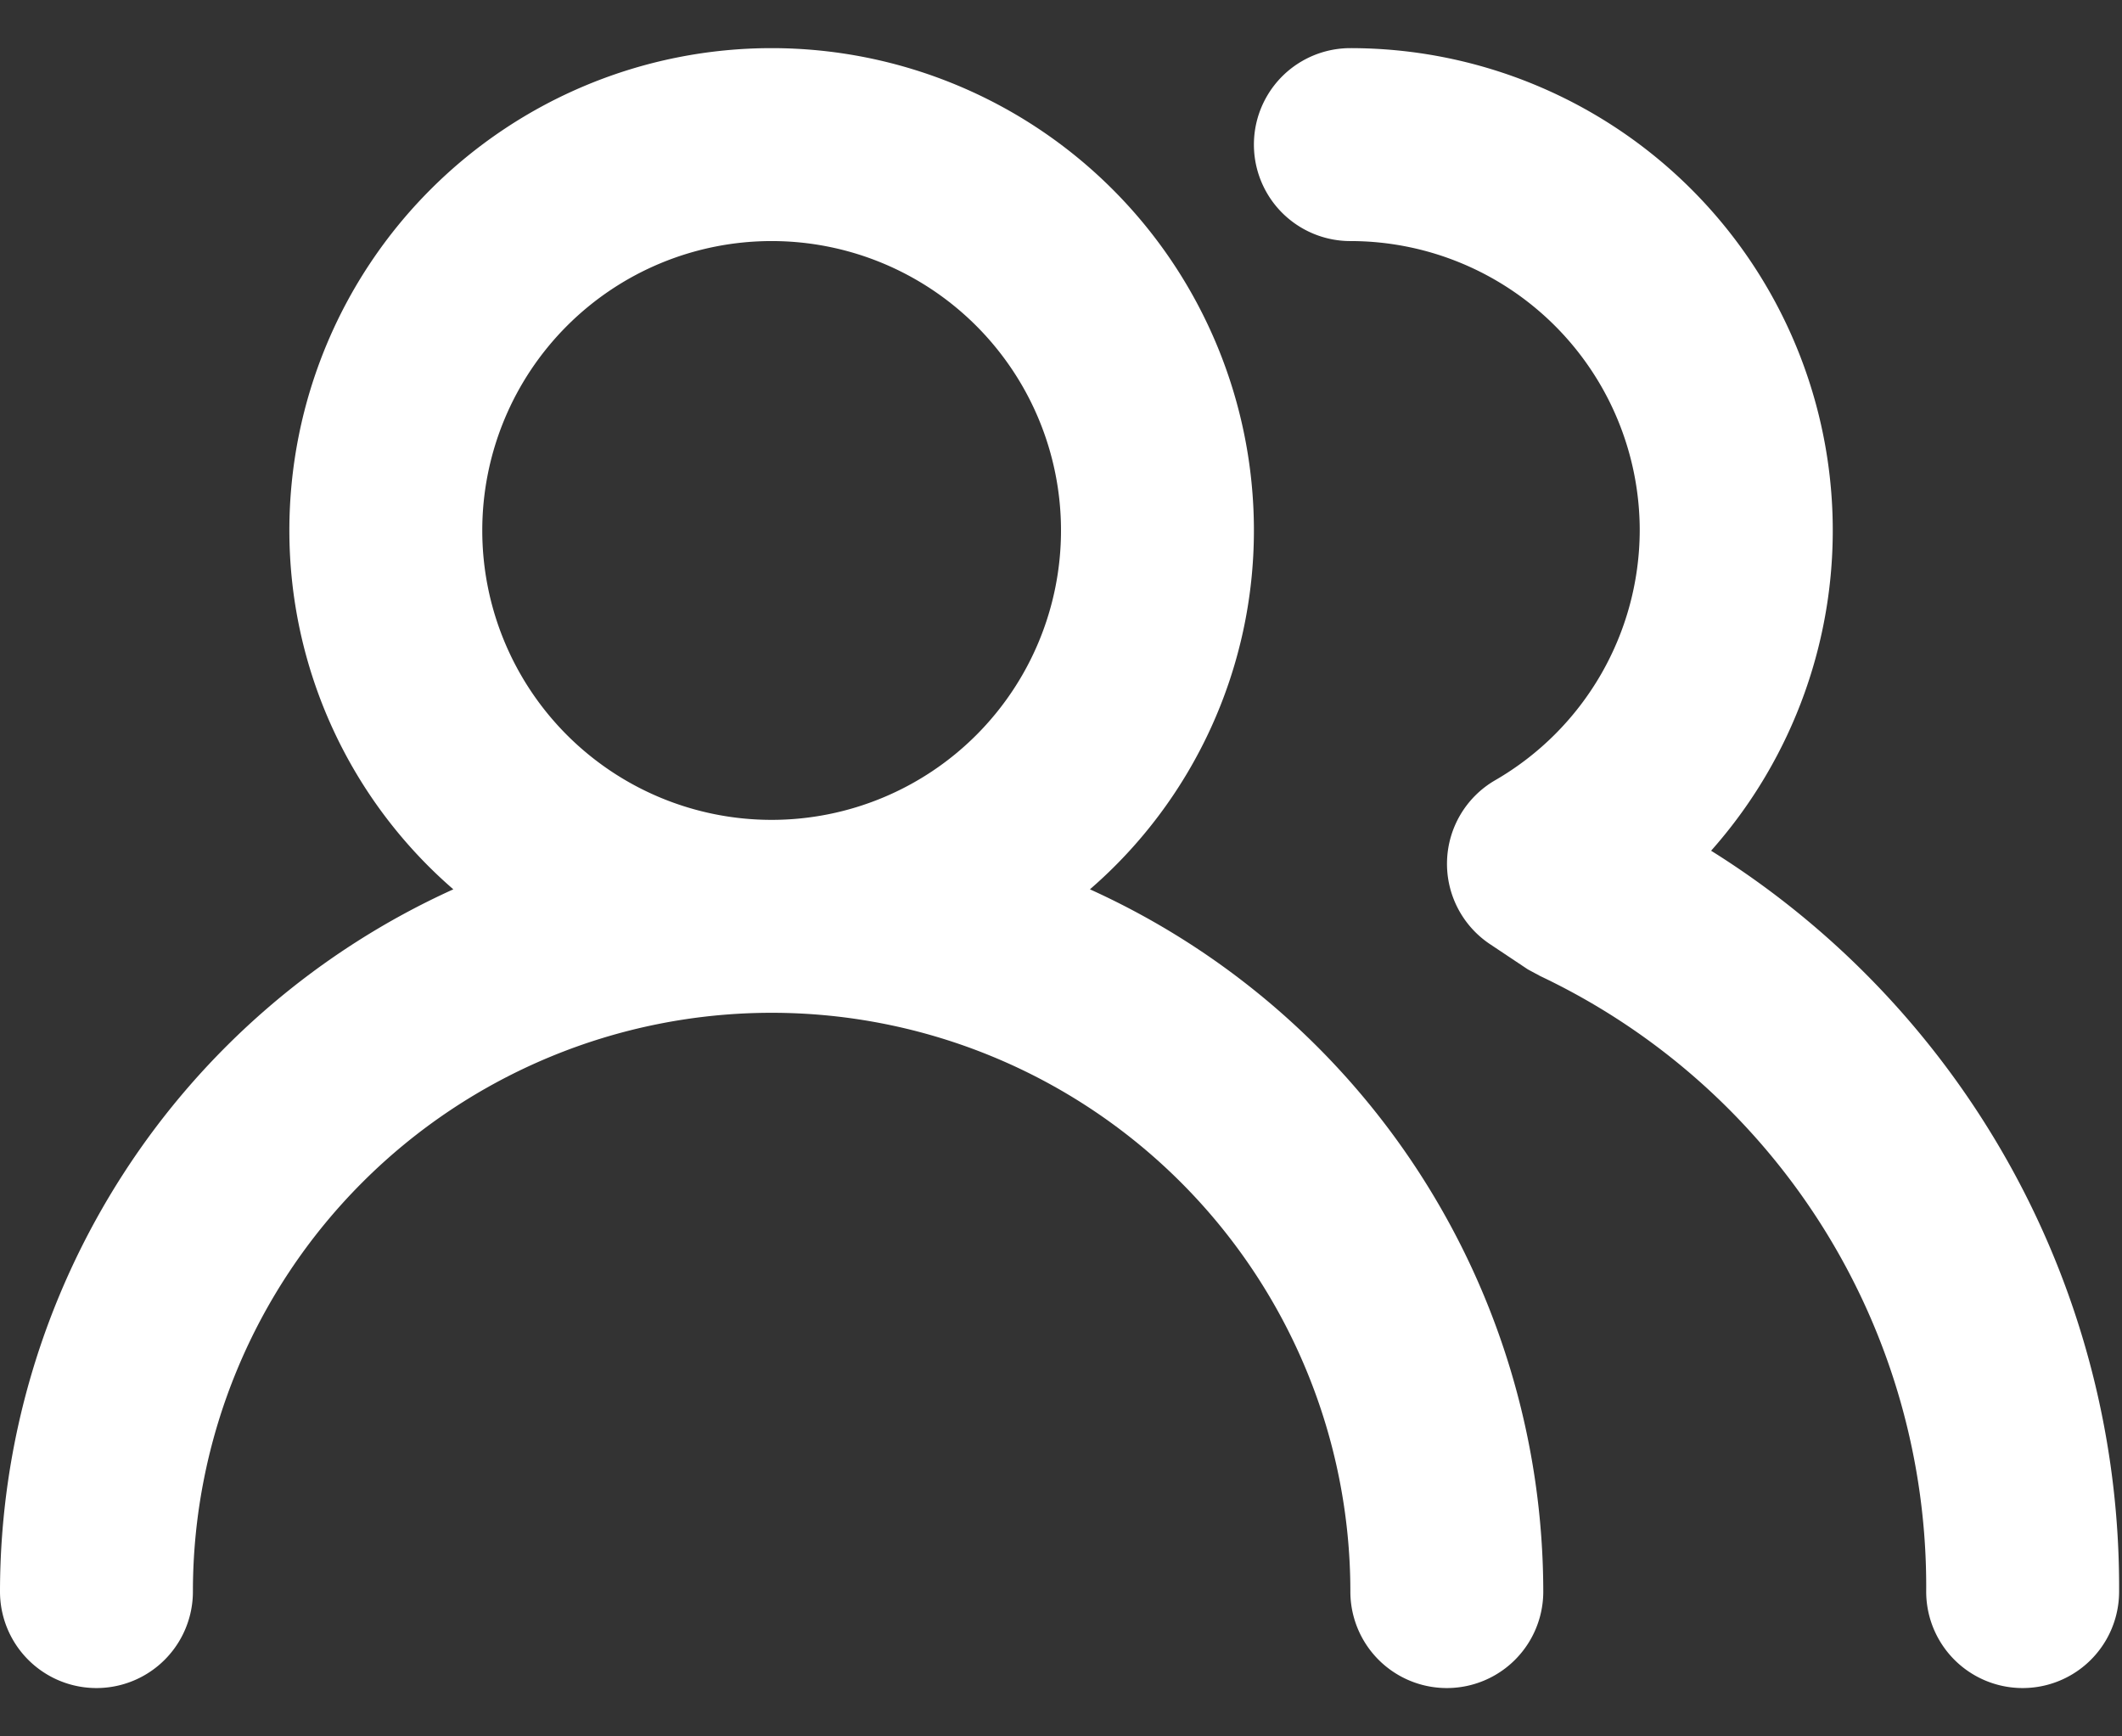 <svg xmlns="http://www.w3.org/2000/svg" width="22" height="18" viewBox="0 0 22 18"><rect x="0" y="0" width="22" height="18" fill="#333333" stroke="none"/><g><g><path fill="#fff" d="M11.3 9.219a8 8 0 0 1 4.7 7.28 1 1 0 0 1-2 0 6 6 0 0 0-12 0 1 1 0 1 1-2 0 8 8 0 0 1 4.7-7.28A4.92 4.92 0 0 1 3 5.499a5 5 0 0 1 10 0 4.92 4.92 0 0 1-1.7 3.72zM8 8.499a3 3 0 1 0 0-6 3 3 0 0 0 0 6zm9.74.32a9 9 0 0 1 4.23 7.68 1 1 0 1 1-2 0 7 7 0 0 0-4-6.38l-.13-.07-.39-.26a1.001 1.001 0 0 1 .05-1.7 3 3 0 0 0 1.5-2.59 3 3 0 0 0-3-3 1 1 0 0 1 0-2 5 5 0 0 1 3.74 8.32z"/></g></g></svg>